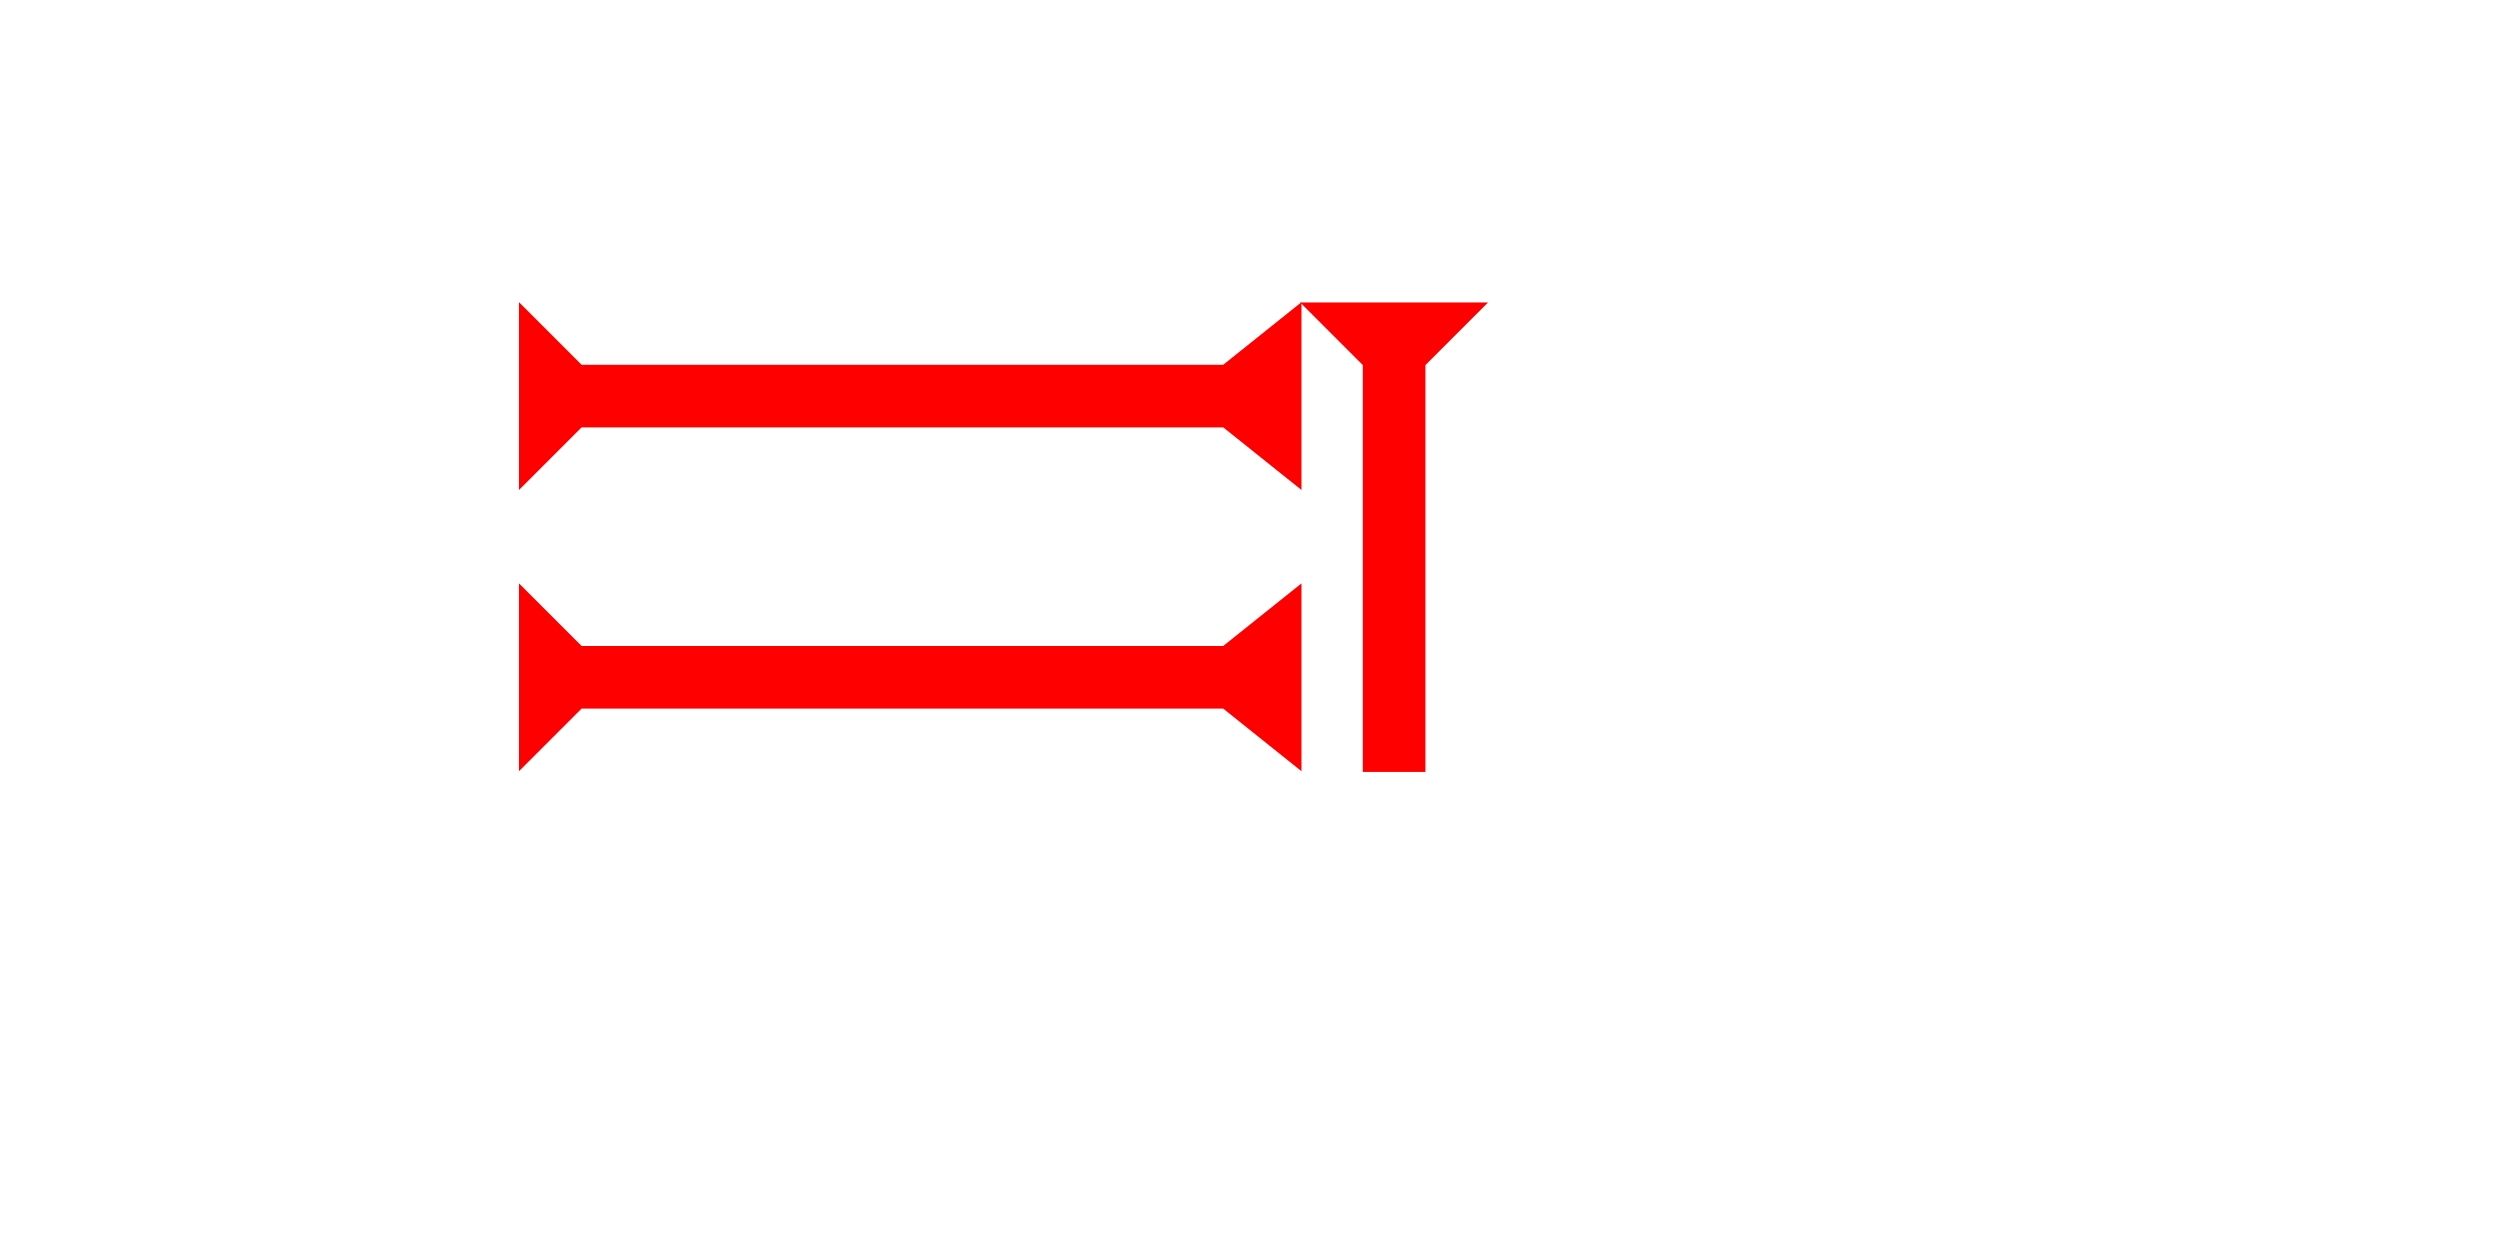 <?xml version="1.0" encoding="UTF-8" standalone="no"?>
<svg
   xmlns:dc="http://purl.org/dc/elements/1.1/"
   xmlns:cc="http://creativecommons.org/ns#"
   xmlns:rdf="http://www.w3.org/1999/02/22-rdf-syntax-ns#"
   xmlns:svg="http://www.w3.org/2000/svg"
   xmlns="http://www.w3.org/2000/svg"
   width="160"
   height="80"
   viewBox="0 0 42.333 21.167"
   version="1.1"
   id="svg8">
  <defs
     id="defs2" />
  <g
     id="layer1">
    <polygon
       points="8,4 8,45 12,50 0,50 4,45 4,4 0,0 12,0 "
       style="fill:#ff0000"
       id="polygon866"
       transform="matrix(0,-0.265,0.265,0,8.788,8.297)">
      <title
         id="title880">Right Horizontal Barbell Mark, RHBB</title>
    </polygon>
    <g
       id="g868"
       transform="matrix(0.265,0,0,0.265,22.017,5.122)">
      <title
         id="title864">Down Vertical Mark, DV</title>
      <polygon
         points="8,30 4,30 4,4 0,0 12,0 8,4 "
         style="fill:#ff0000"
         id="polygon866-9" />
    </g>
    <polygon
       points="12,0 8,4 8,45 12,50 0,50 4,45 4,4 0,0 "
       style="fill:#ff0000"
       id="polygon883"
       transform="matrix(0,-0.265,0.265,0,8.788,13.059)">
      <title
         id="title881">Right Horizontal Barbell Mark, RHBB</title>
    </polygon>
  </g>
</svg>
